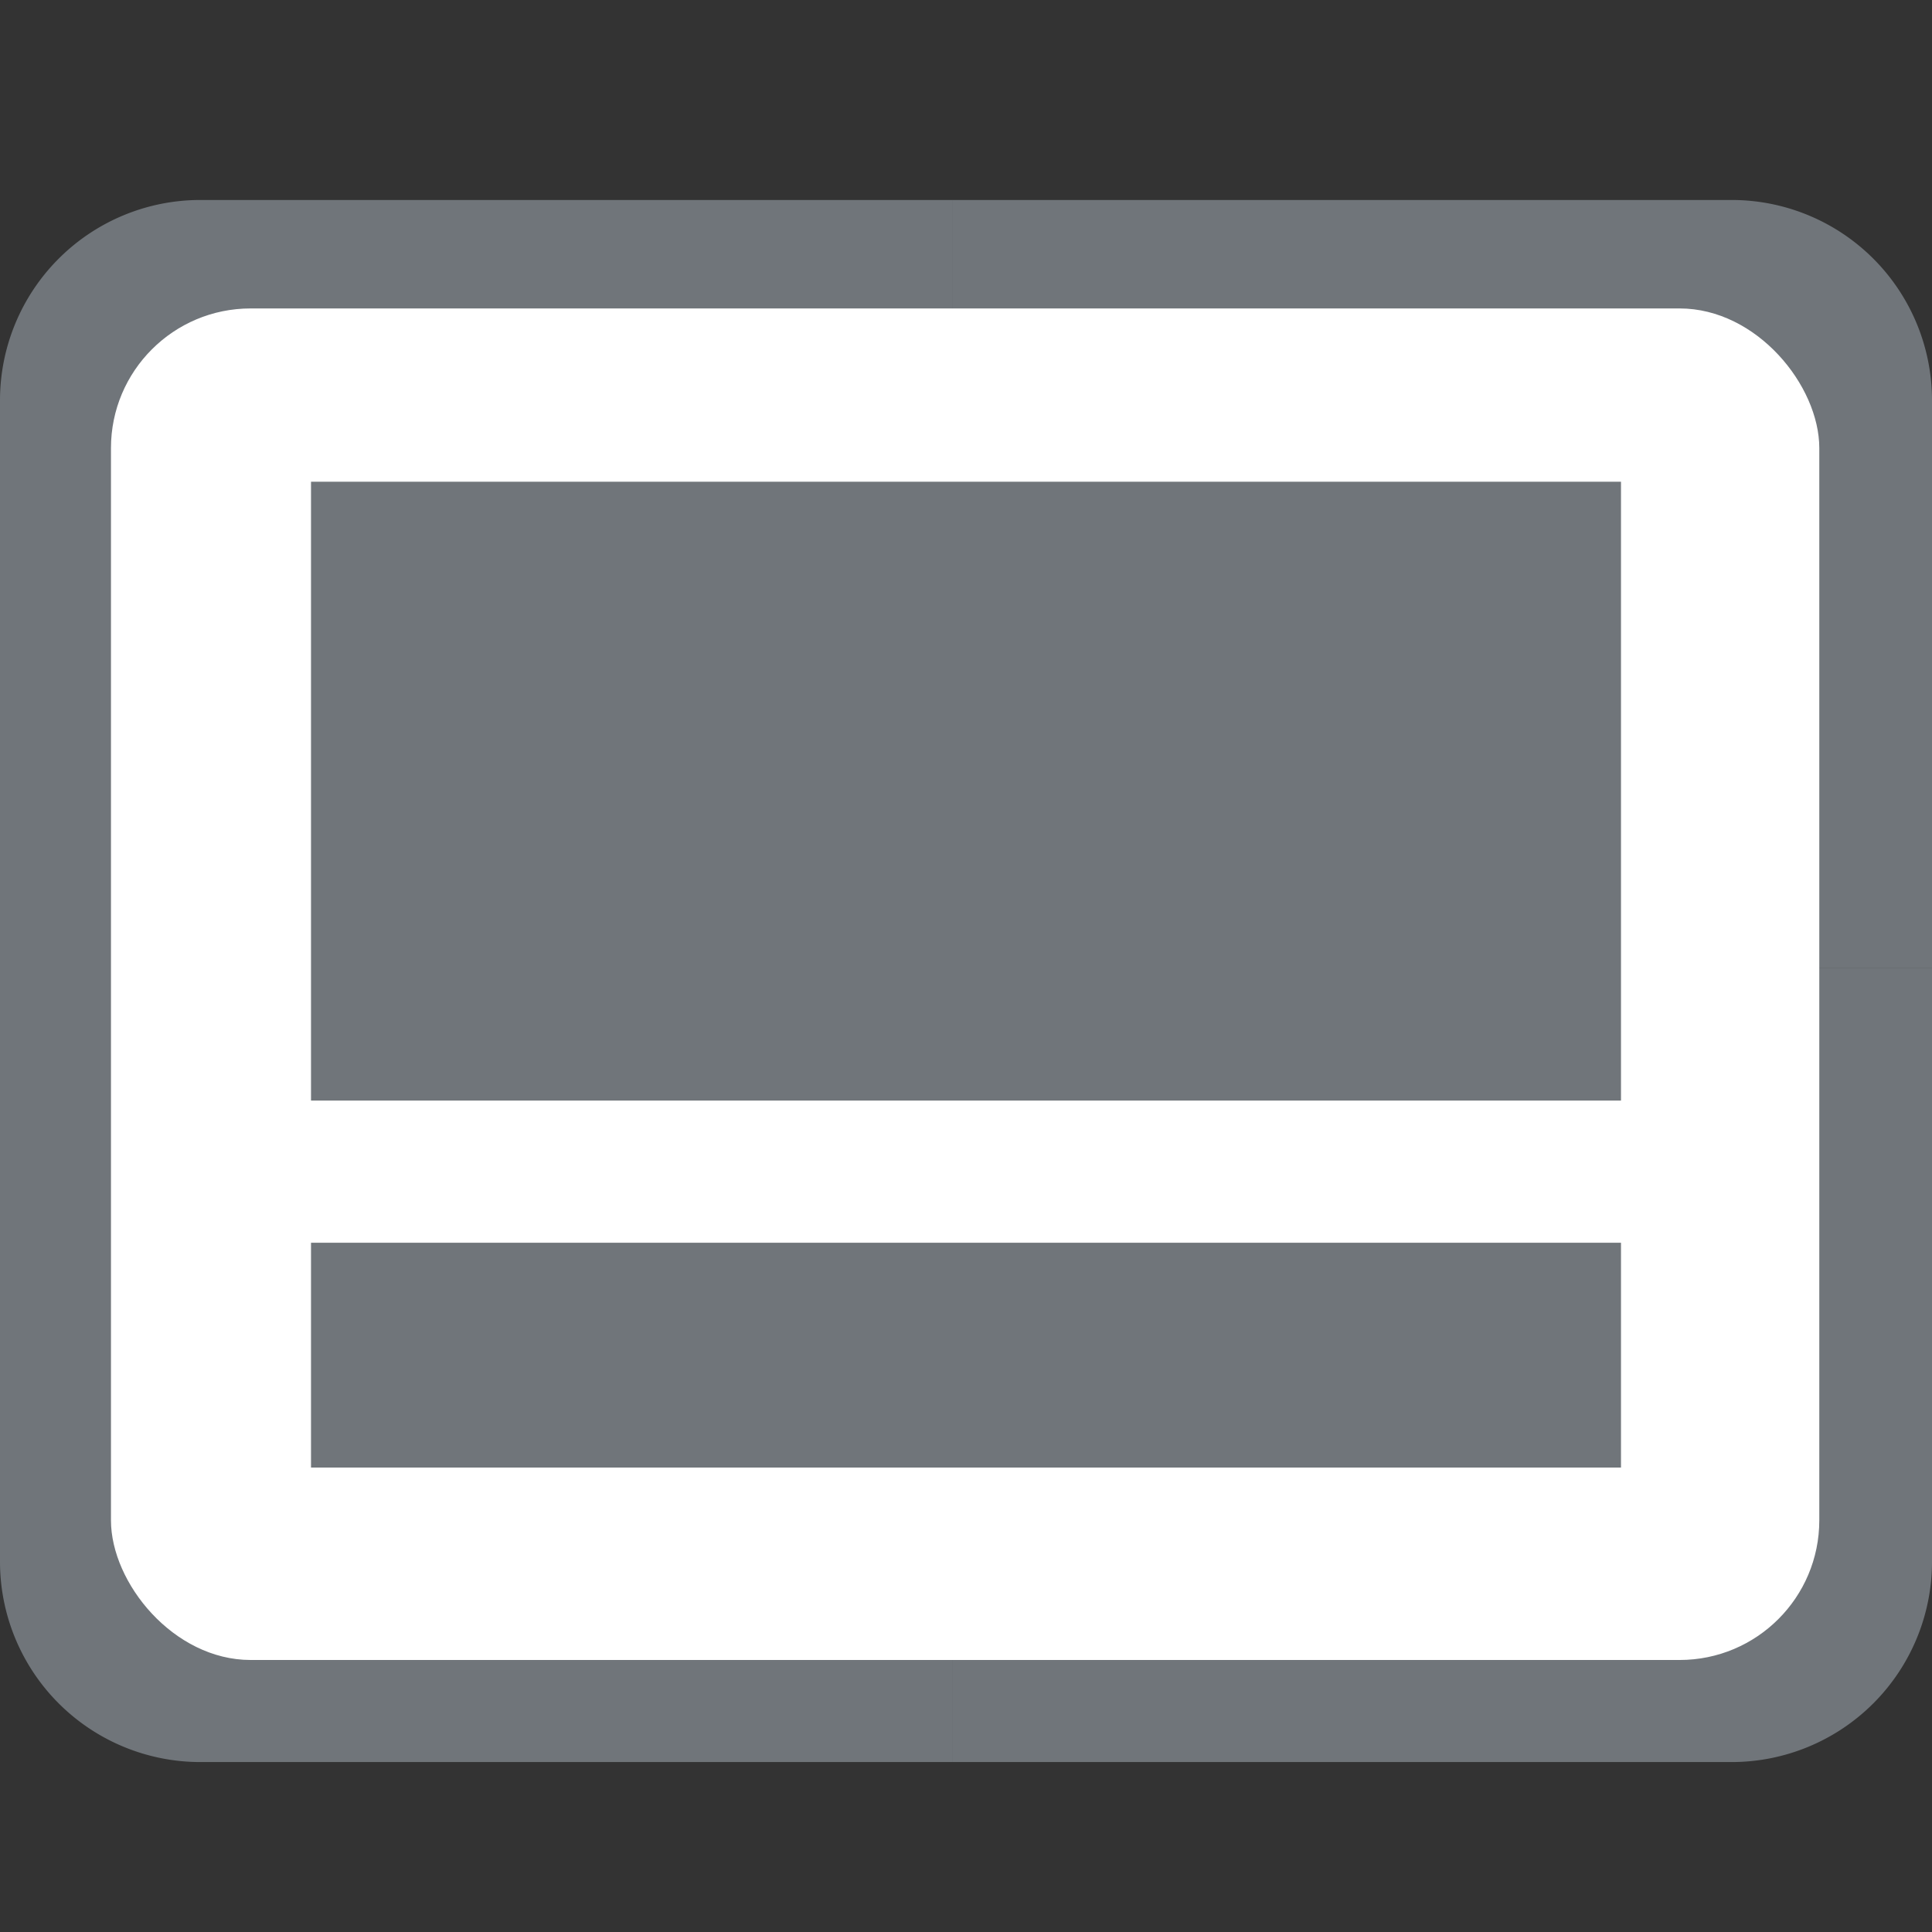 <svg id="Capa_1" data-name="Capa 1" xmlns="http://www.w3.org/2000/svg" viewBox="0 0 1080 1080"><rect x="0" y="0" width="1080" height="1080" fill="#333333" stroke="none"/><defs><style>.cls-1{fill:#70757a;}.cls-2{fill:#fff;}</style></defs><title>icon_porfolio</title><path class="cls-1" d="M0,873A112,112,0,0,0,112,985H532.24V541.72H0Z"/><path class="cls-1" d="M112,111.79a112,112,0,0,0-112,112v318H532.24V111.79Z"/><path class="cls-1" d="M968,111.79H532.24V541.23H1080V223.76A112,112,0,0,0,968,111.79Z"/><path class="cls-1" d="M532.24,985H968a112,112,0,0,0,112-112V541.23H532.24Z"/><rect class="cls-2" x="62.03" y="172.42" width="954.97" height="755.52" rx="78.08"/><rect class="cls-1" x="173.86" y="694.7" width="732.28" height="125.67"/><rect class="cls-1" x="173.86" y="269.29" width="732.28" height="345.94"/></svg>